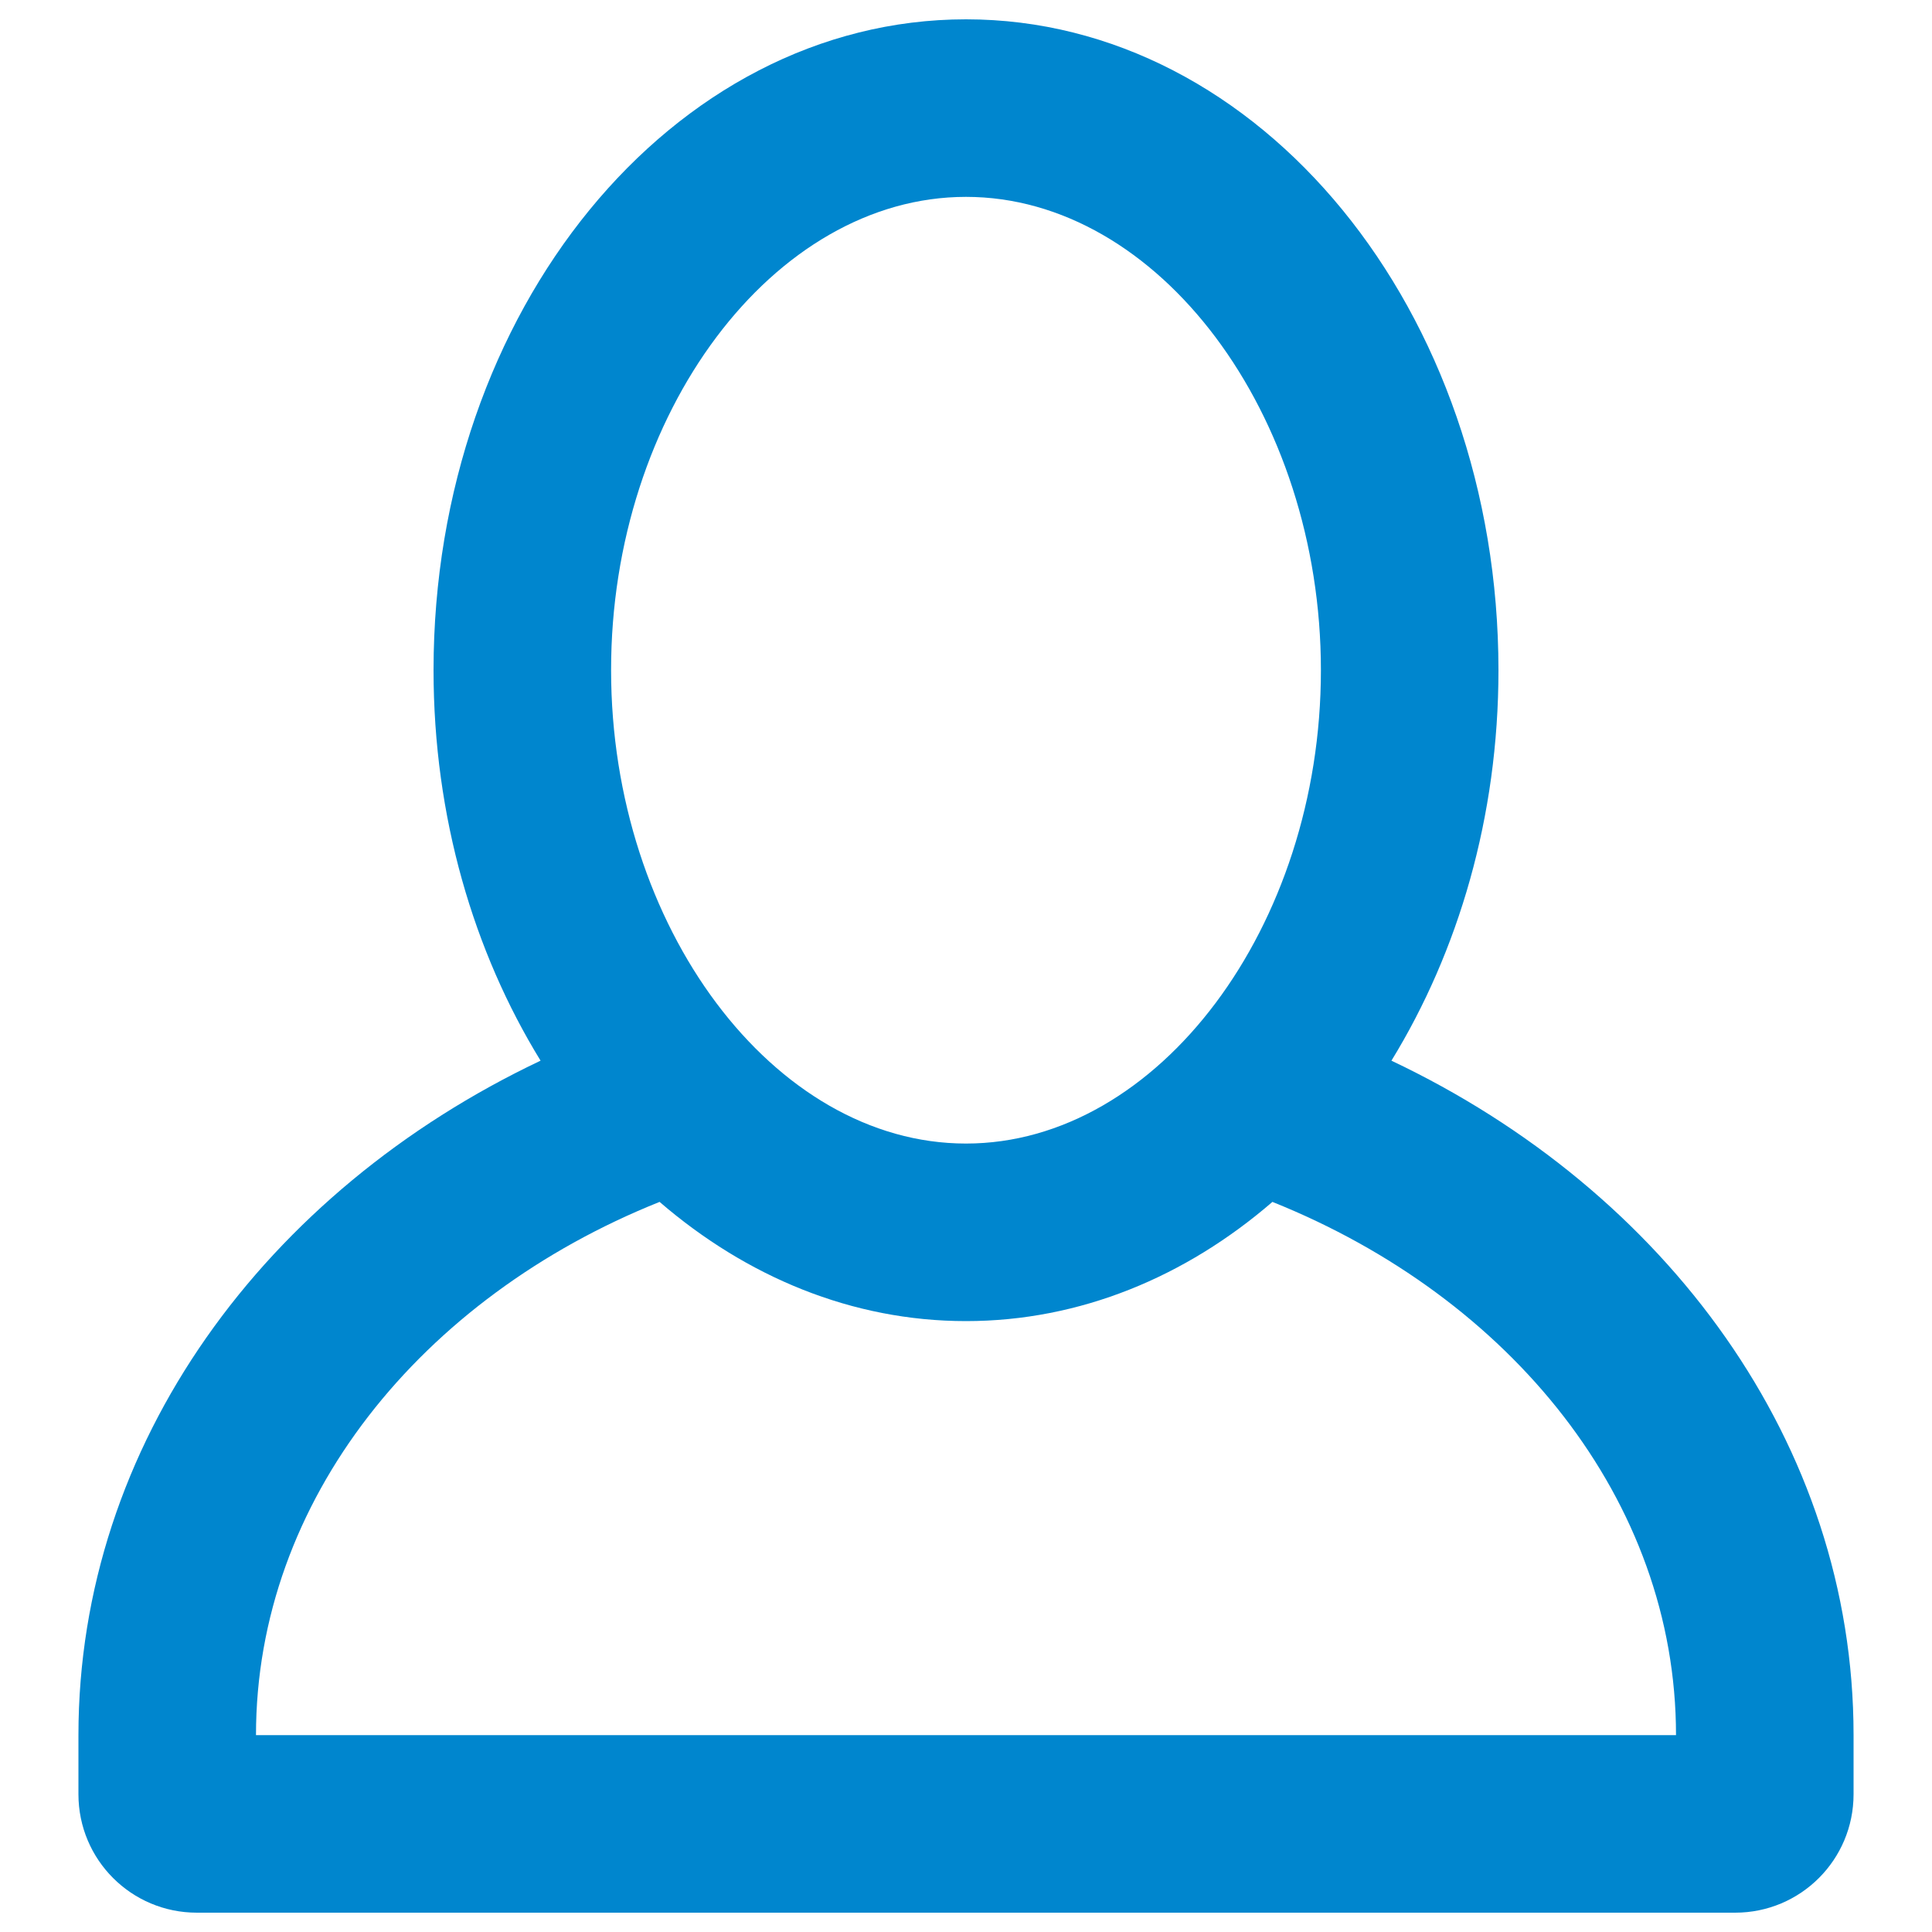 <svg xmlns="http://www.w3.org/2000/svg" fill="#0086ce" viewBox="0 0 1000 1000"><path d="M720.2 549c34.6-56.4 55.4-126.2 55.4-202.1C775.6 160.8 652.2 10 500 10c-152.2 0-275.6 150.8-275.6 336.9 0 76 20.8 145.8 55.4 202.1C137.4 616.5 40.6 747.4 40.6 898.1v30.6c0 33.9 27.4 61.3 61.3 61.3h796.2c33.9 0 61.3-27.4 61.3-61.3V898c0-150.6-96.8-281.5-239.2-349zM500 101.9c99.6 0 183.7 112.2 183.7 245s-84.2 245-183.7 245c-99.6 0-183.7-112.2-183.7-245-.1-132.9 84.1-245 183.7-245zM132.5 898.1c0-121.5 85.5-226.6 208.9-276 44.9 38.7 99.5 61.7 158.6 61.7 59.1 0 113.8-23 158.6-61.7 123.4 49.5 208.9 154.5 208.9 276h-735z"/></svg>